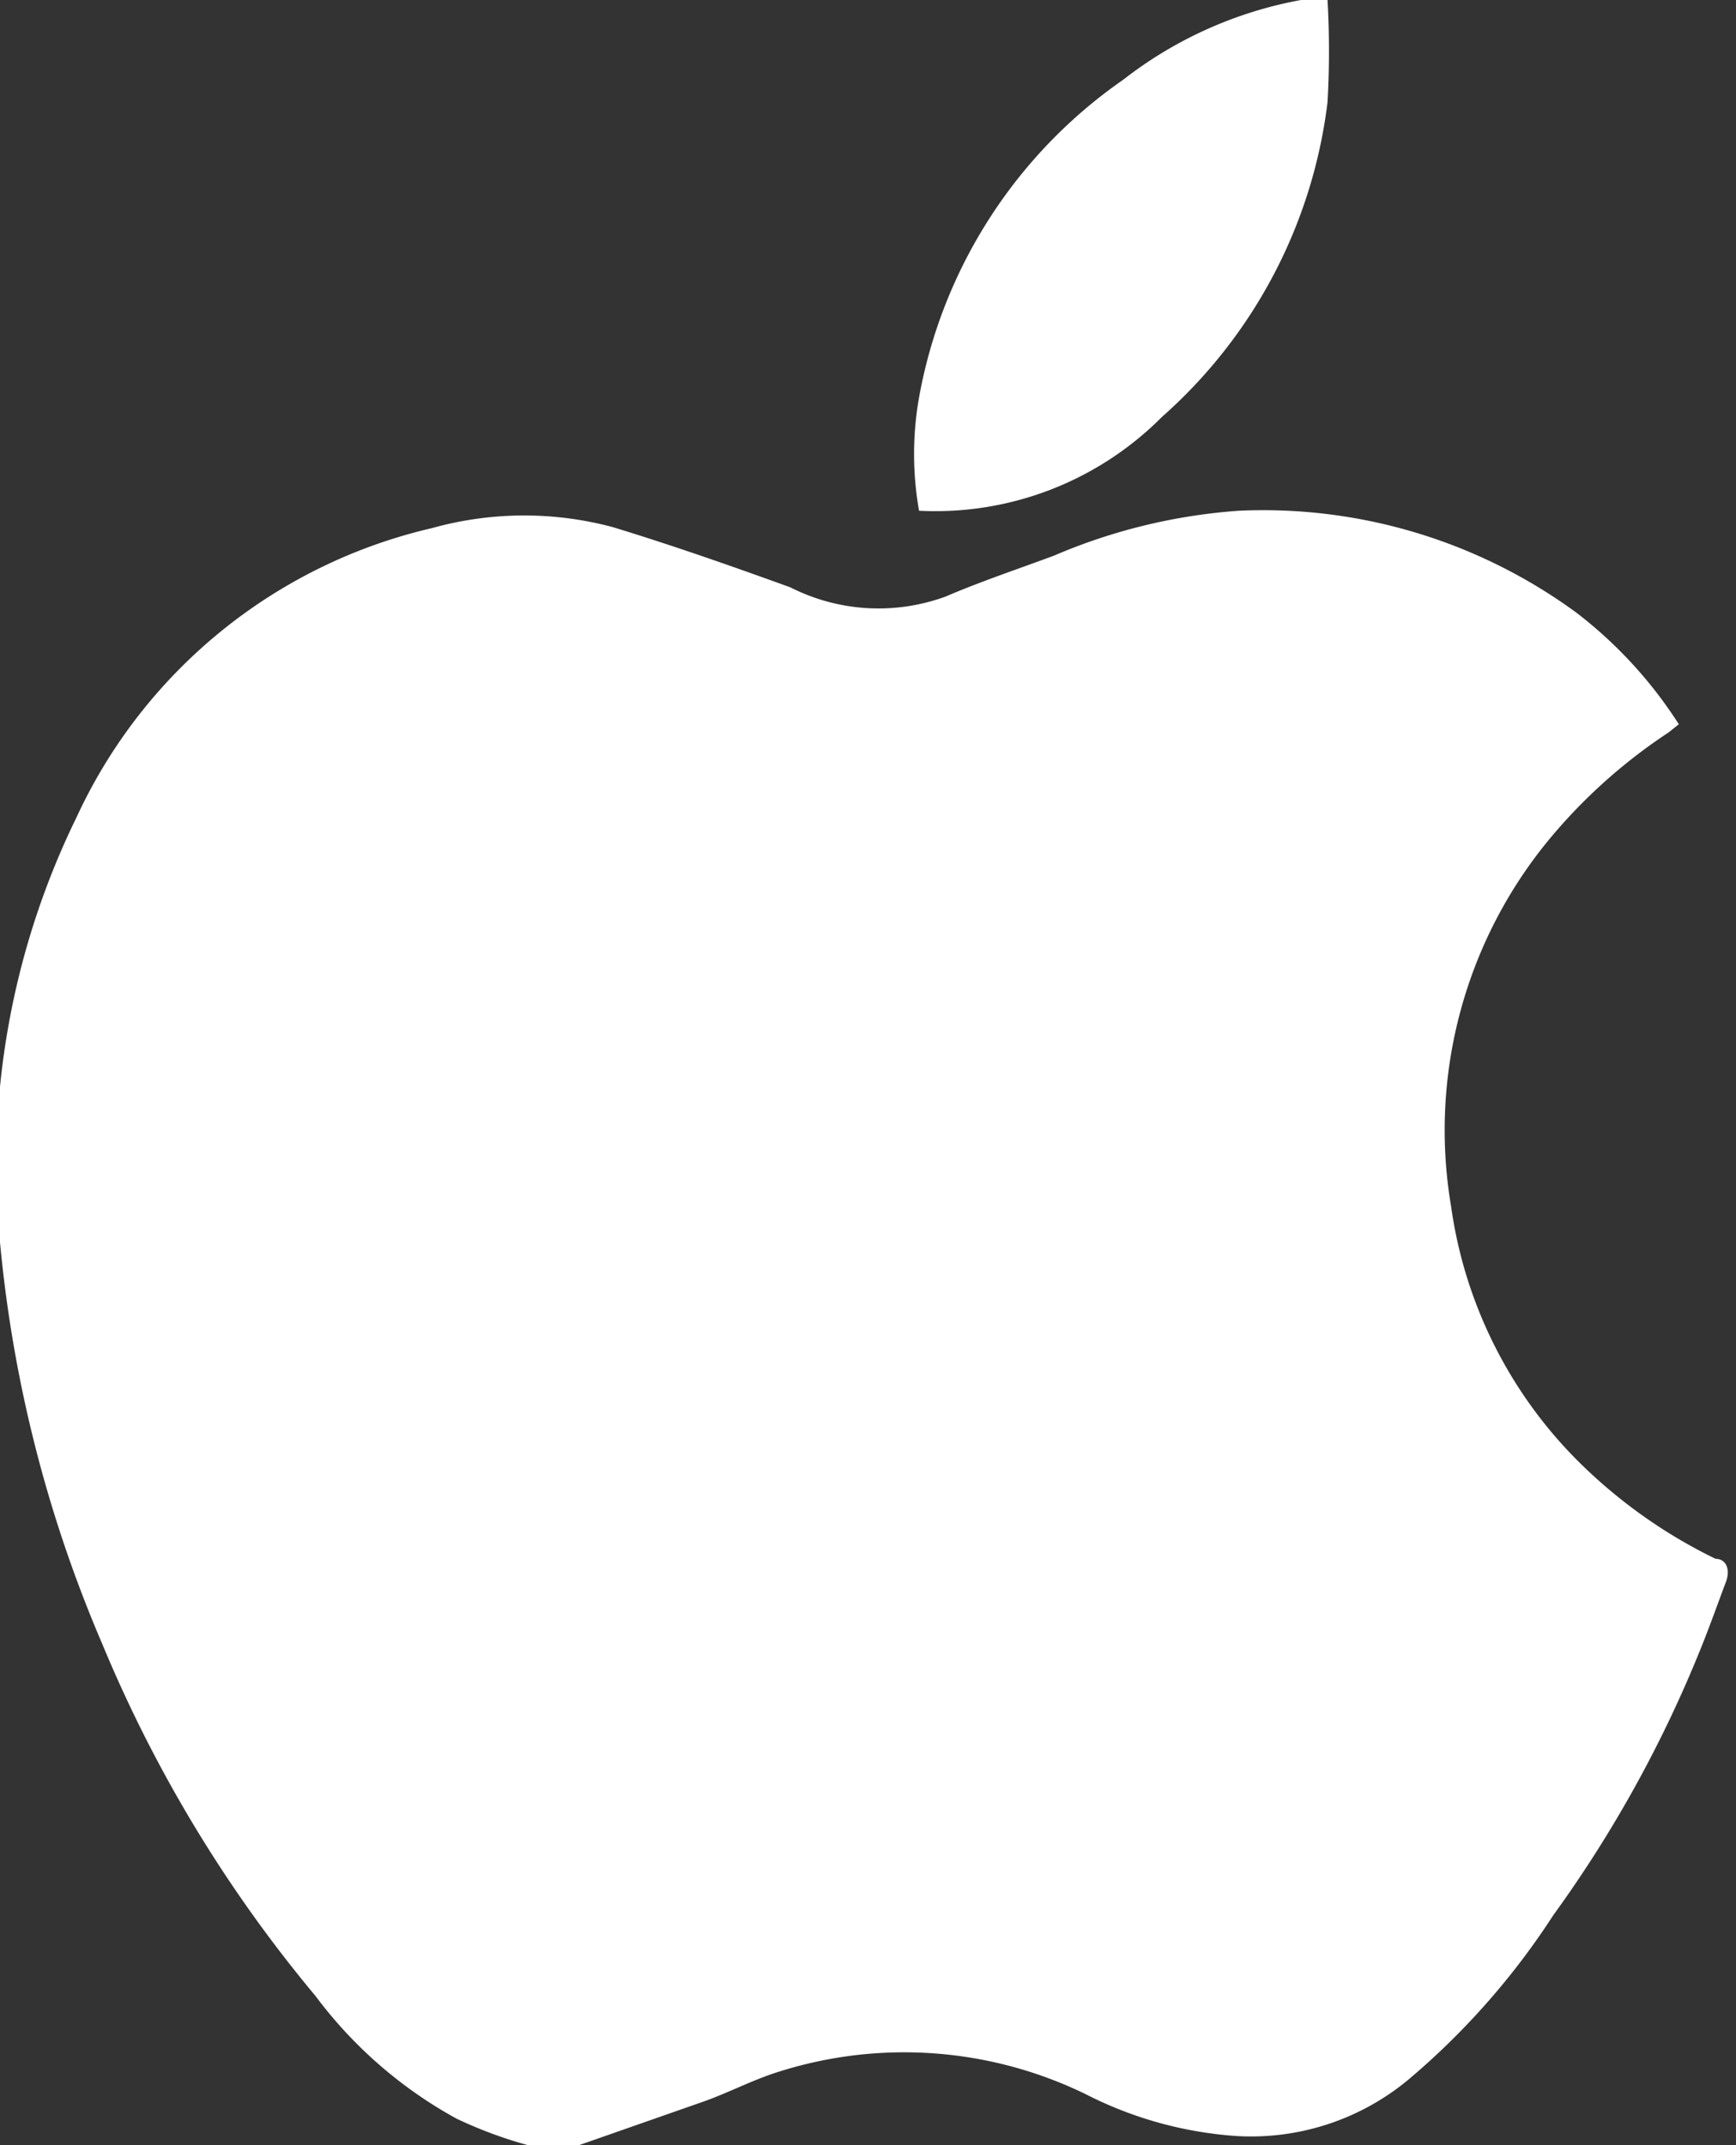 <svg id="Layer_1" data-name="Layer 1" xmlns="http://www.w3.org/2000/svg" viewBox="0 0 17 21"><rect x="0" y="0" width="17" height="21" fill="#333333" stroke="none"/><defs><style>.cls-1{fill:#fff;fill-rule:evenodd;}</style></defs><title>apple-icon-white</title><g id="PERSONAL-BANKING_Debit" data-name="PERSONAL-BANKING Debit"><g id="Page-1"><path id="Fill-1" class="cls-1" d="M5.67,21h-.5a4.19,4.19,0,0,1-.7-.26,4.3,4.3,0,0,1-1.38-1.2A13.36,13.36,0,0,1,1,16.09a13,13,0,0,1-1-3.93A7.73,7.73,0,0,1,.75,8,5.1,5.1,0,0,1,4.23,5.17,3.36,3.36,0,0,1,6,5.16c.59.18,1.16.38,1.74.59a1.91,1.91,0,0,0,1.52.09c.35-.15.71-.27,1.06-.4A5.59,5.59,0,0,1,12.13,5a5.19,5.19,0,0,1,3.31,1,4.28,4.28,0,0,1,1,1.09l-.1.08a5.32,5.32,0,0,0-1.13,1,4.47,4.47,0,0,0-1,3.64,4.38,4.38,0,0,0,1.2,2.45,5,5,0,0,0,1.39,1c.1,0,.15.1.1.23s-.16.44-.25.66a12.22,12.22,0,0,1-1.44,2.6,7.27,7.27,0,0,1-1.42,1.61,2.41,2.41,0,0,1-1.69.55,3.81,3.81,0,0,1-1.47-.41,4.06,4.06,0,0,0-3-.22c-.26.08-.5.21-.76.3L5.67,21" transform="translate(0)"/><path id="Fill-3" class="cls-1" d="M13,0a8.83,8.83,0,0,1,0,1,4.9,4.9,0,0,1-1.62,3.08A3.13,3.13,0,0,1,9,5a3.18,3.18,0,0,1,0-1.11A4.83,4.83,0,0,1,11,.78,4,4,0,0,1,12.74,0l.09,0Z" transform="translate(0)"/></g></g></svg>